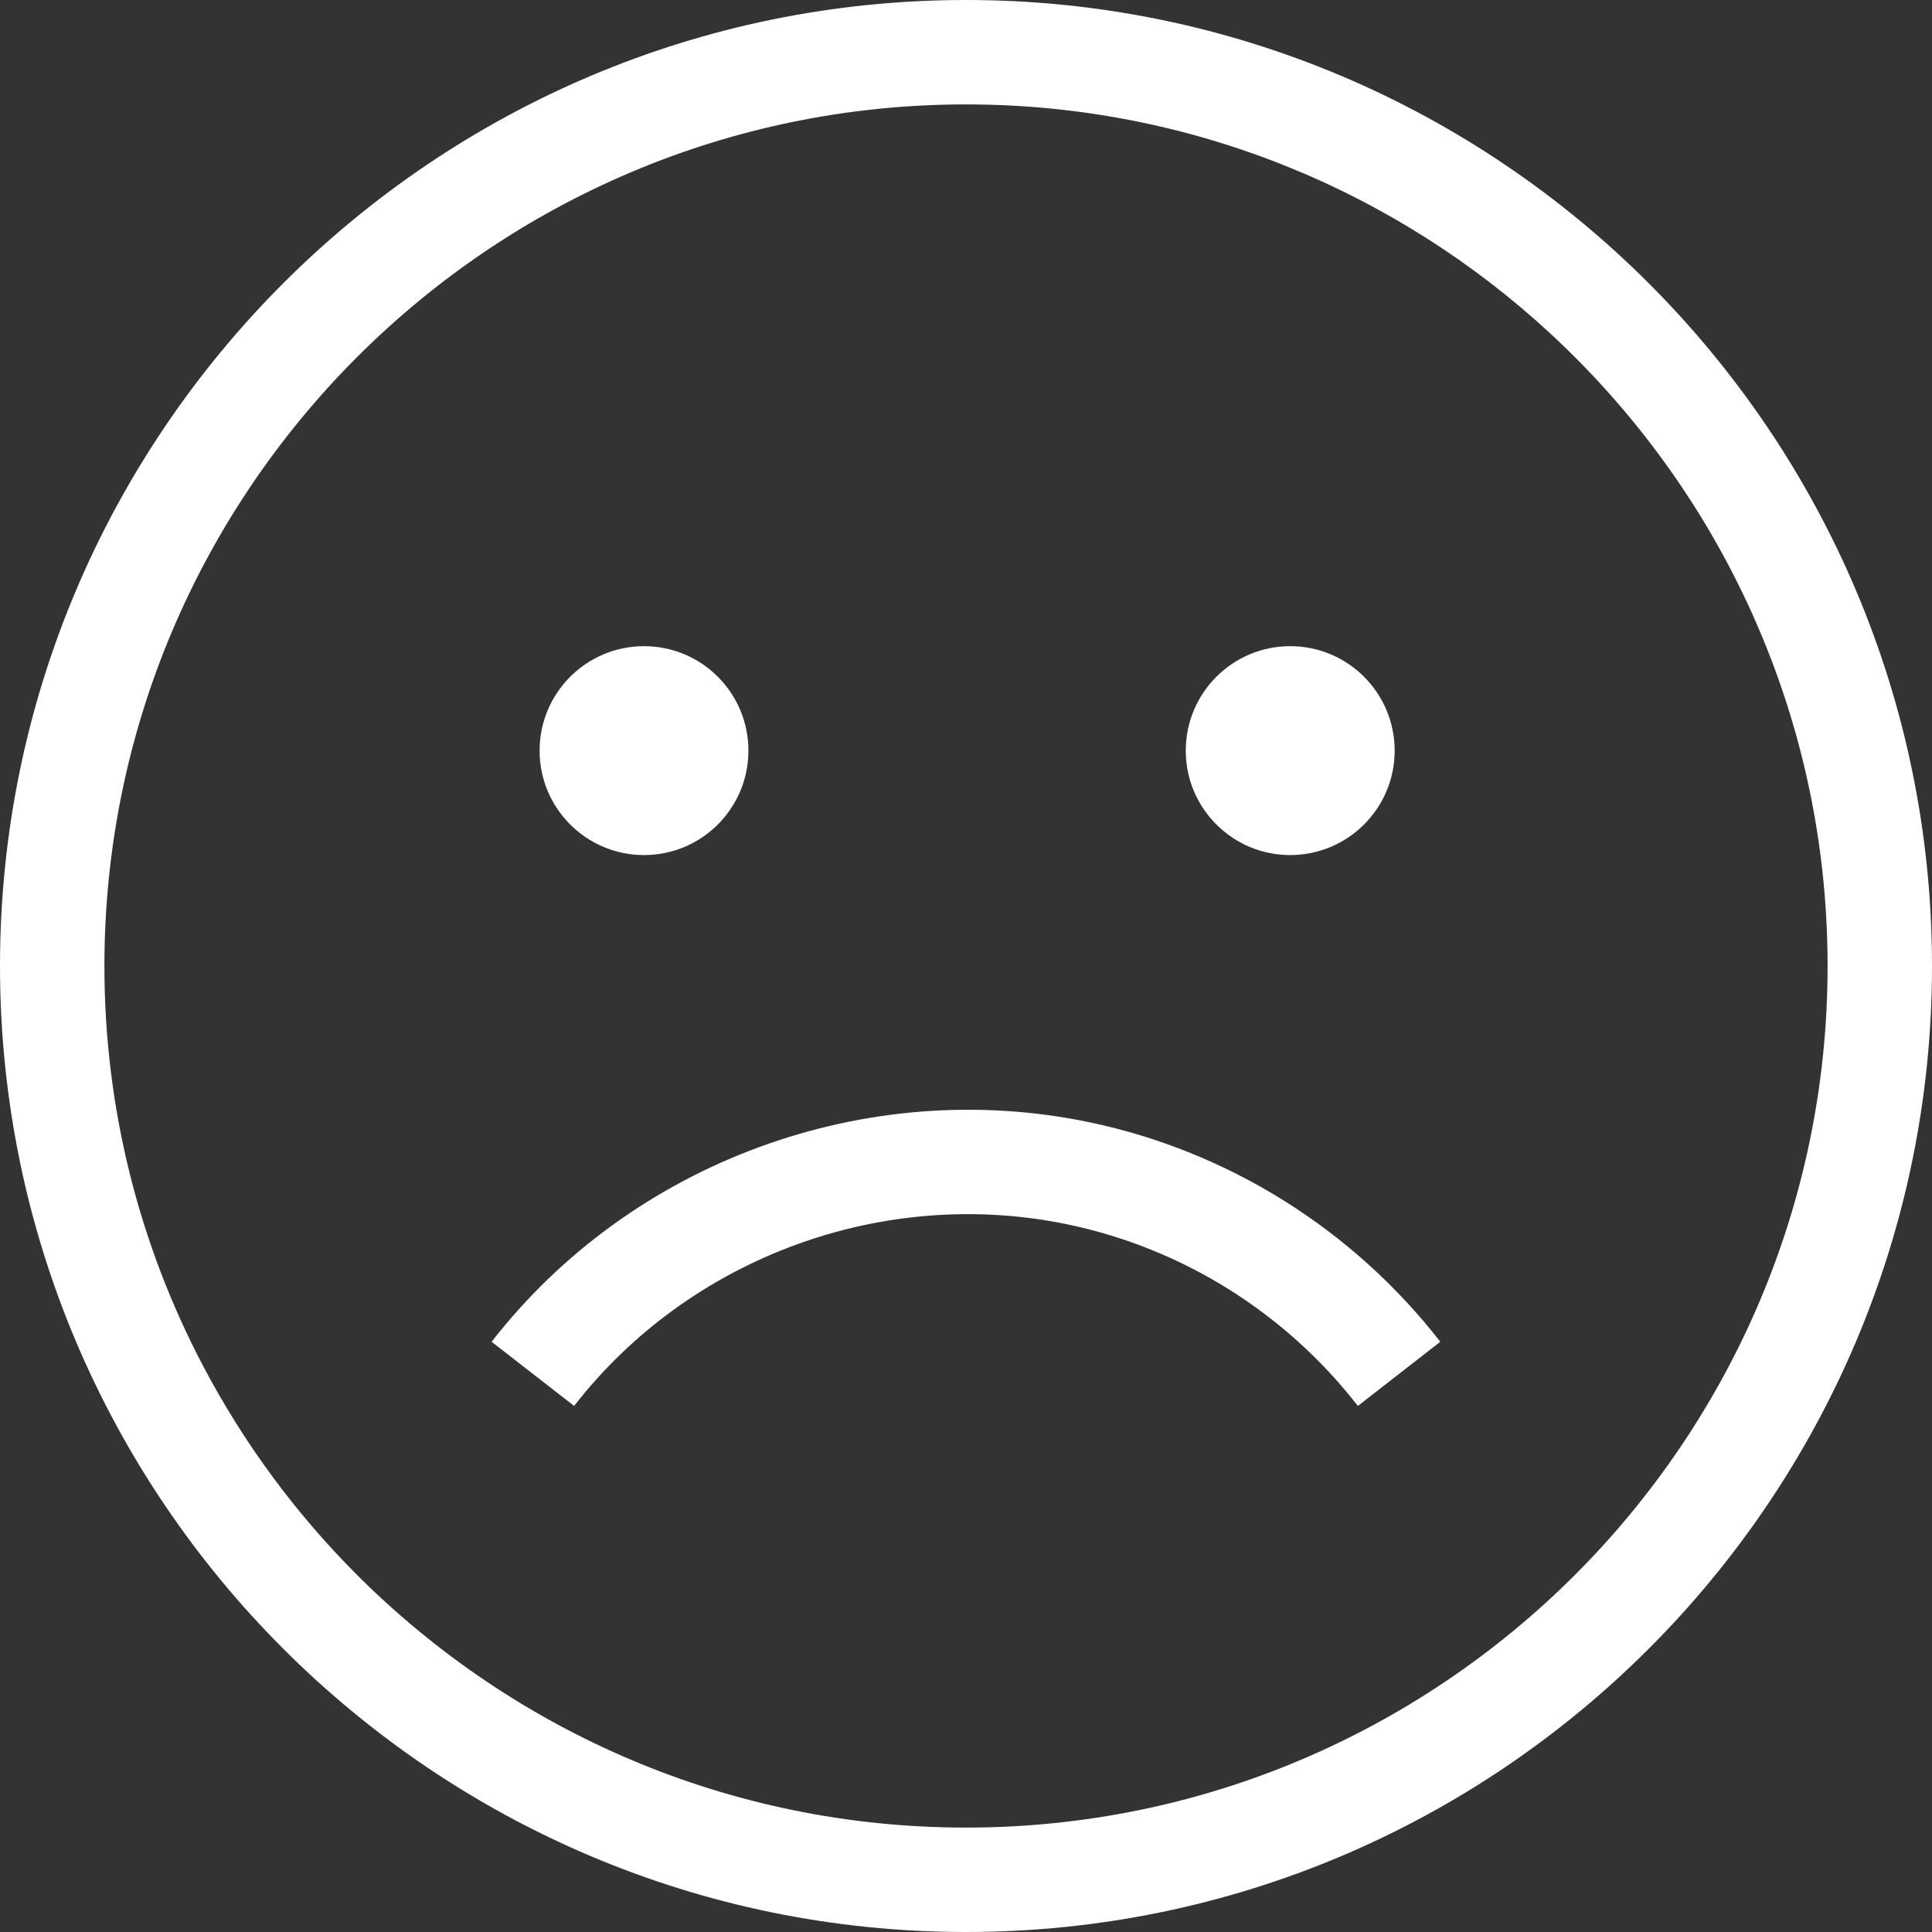 <svg width="24" height="24" viewBox="0 0 24 24" fill="none" xmlns="http://www.w3.org/2000/svg">
<rect x="0" y="0" width="24" height="24" fill="#333333" stroke="none"/>
<path d="M12 0C5.383 0 0 5.383 0 12C0 18.617 5.383 24 12 24C18.617 24 24 18.617 24 12C24 5.383 18.617 0 12 0ZM12 22.703C9.06 22.703 6.394 21.511 4.457 19.586C3.684 18.817 3.028 17.931 2.517 16.957C1.739 15.474 1.297 13.788 1.297 12C1.297 6.099 6.099 1.297 12 1.297C14.799 1.297 17.35 2.378 19.259 4.143C20.249 5.059 21.067 6.158 21.656 7.386C22.327 8.784 22.703 10.349 22.703 12C22.703 17.901 17.901 22.703 12 22.703Z" fill="white"/>
<path d="M13.268 15.211C14.691 15.509 15.97 16.309 16.868 17.465L17.892 16.668C16.805 15.271 15.257 14.302 13.533 13.941C10.761 13.362 7.846 14.432 6.107 16.668L7.132 17.465C8.568 15.617 10.977 14.732 13.268 15.211Z" fill="white"/>
<path d="M8 10.622C8.717 10.622 9.297 10.041 9.297 9.325C9.297 8.608 8.717 8.027 8 8.027C7.284 8.027 6.703 8.608 6.703 9.325C6.703 10.041 7.284 10.622 8 10.622Z" fill="white"/>
<path d="M16.027 10.622C16.744 10.622 17.325 10.041 17.325 9.325C17.325 8.608 16.744 8.027 16.027 8.027C15.311 8.027 14.73 8.608 14.73 9.325C14.73 10.041 15.311 10.622 16.027 10.622Z" fill="white"/>
</svg>

